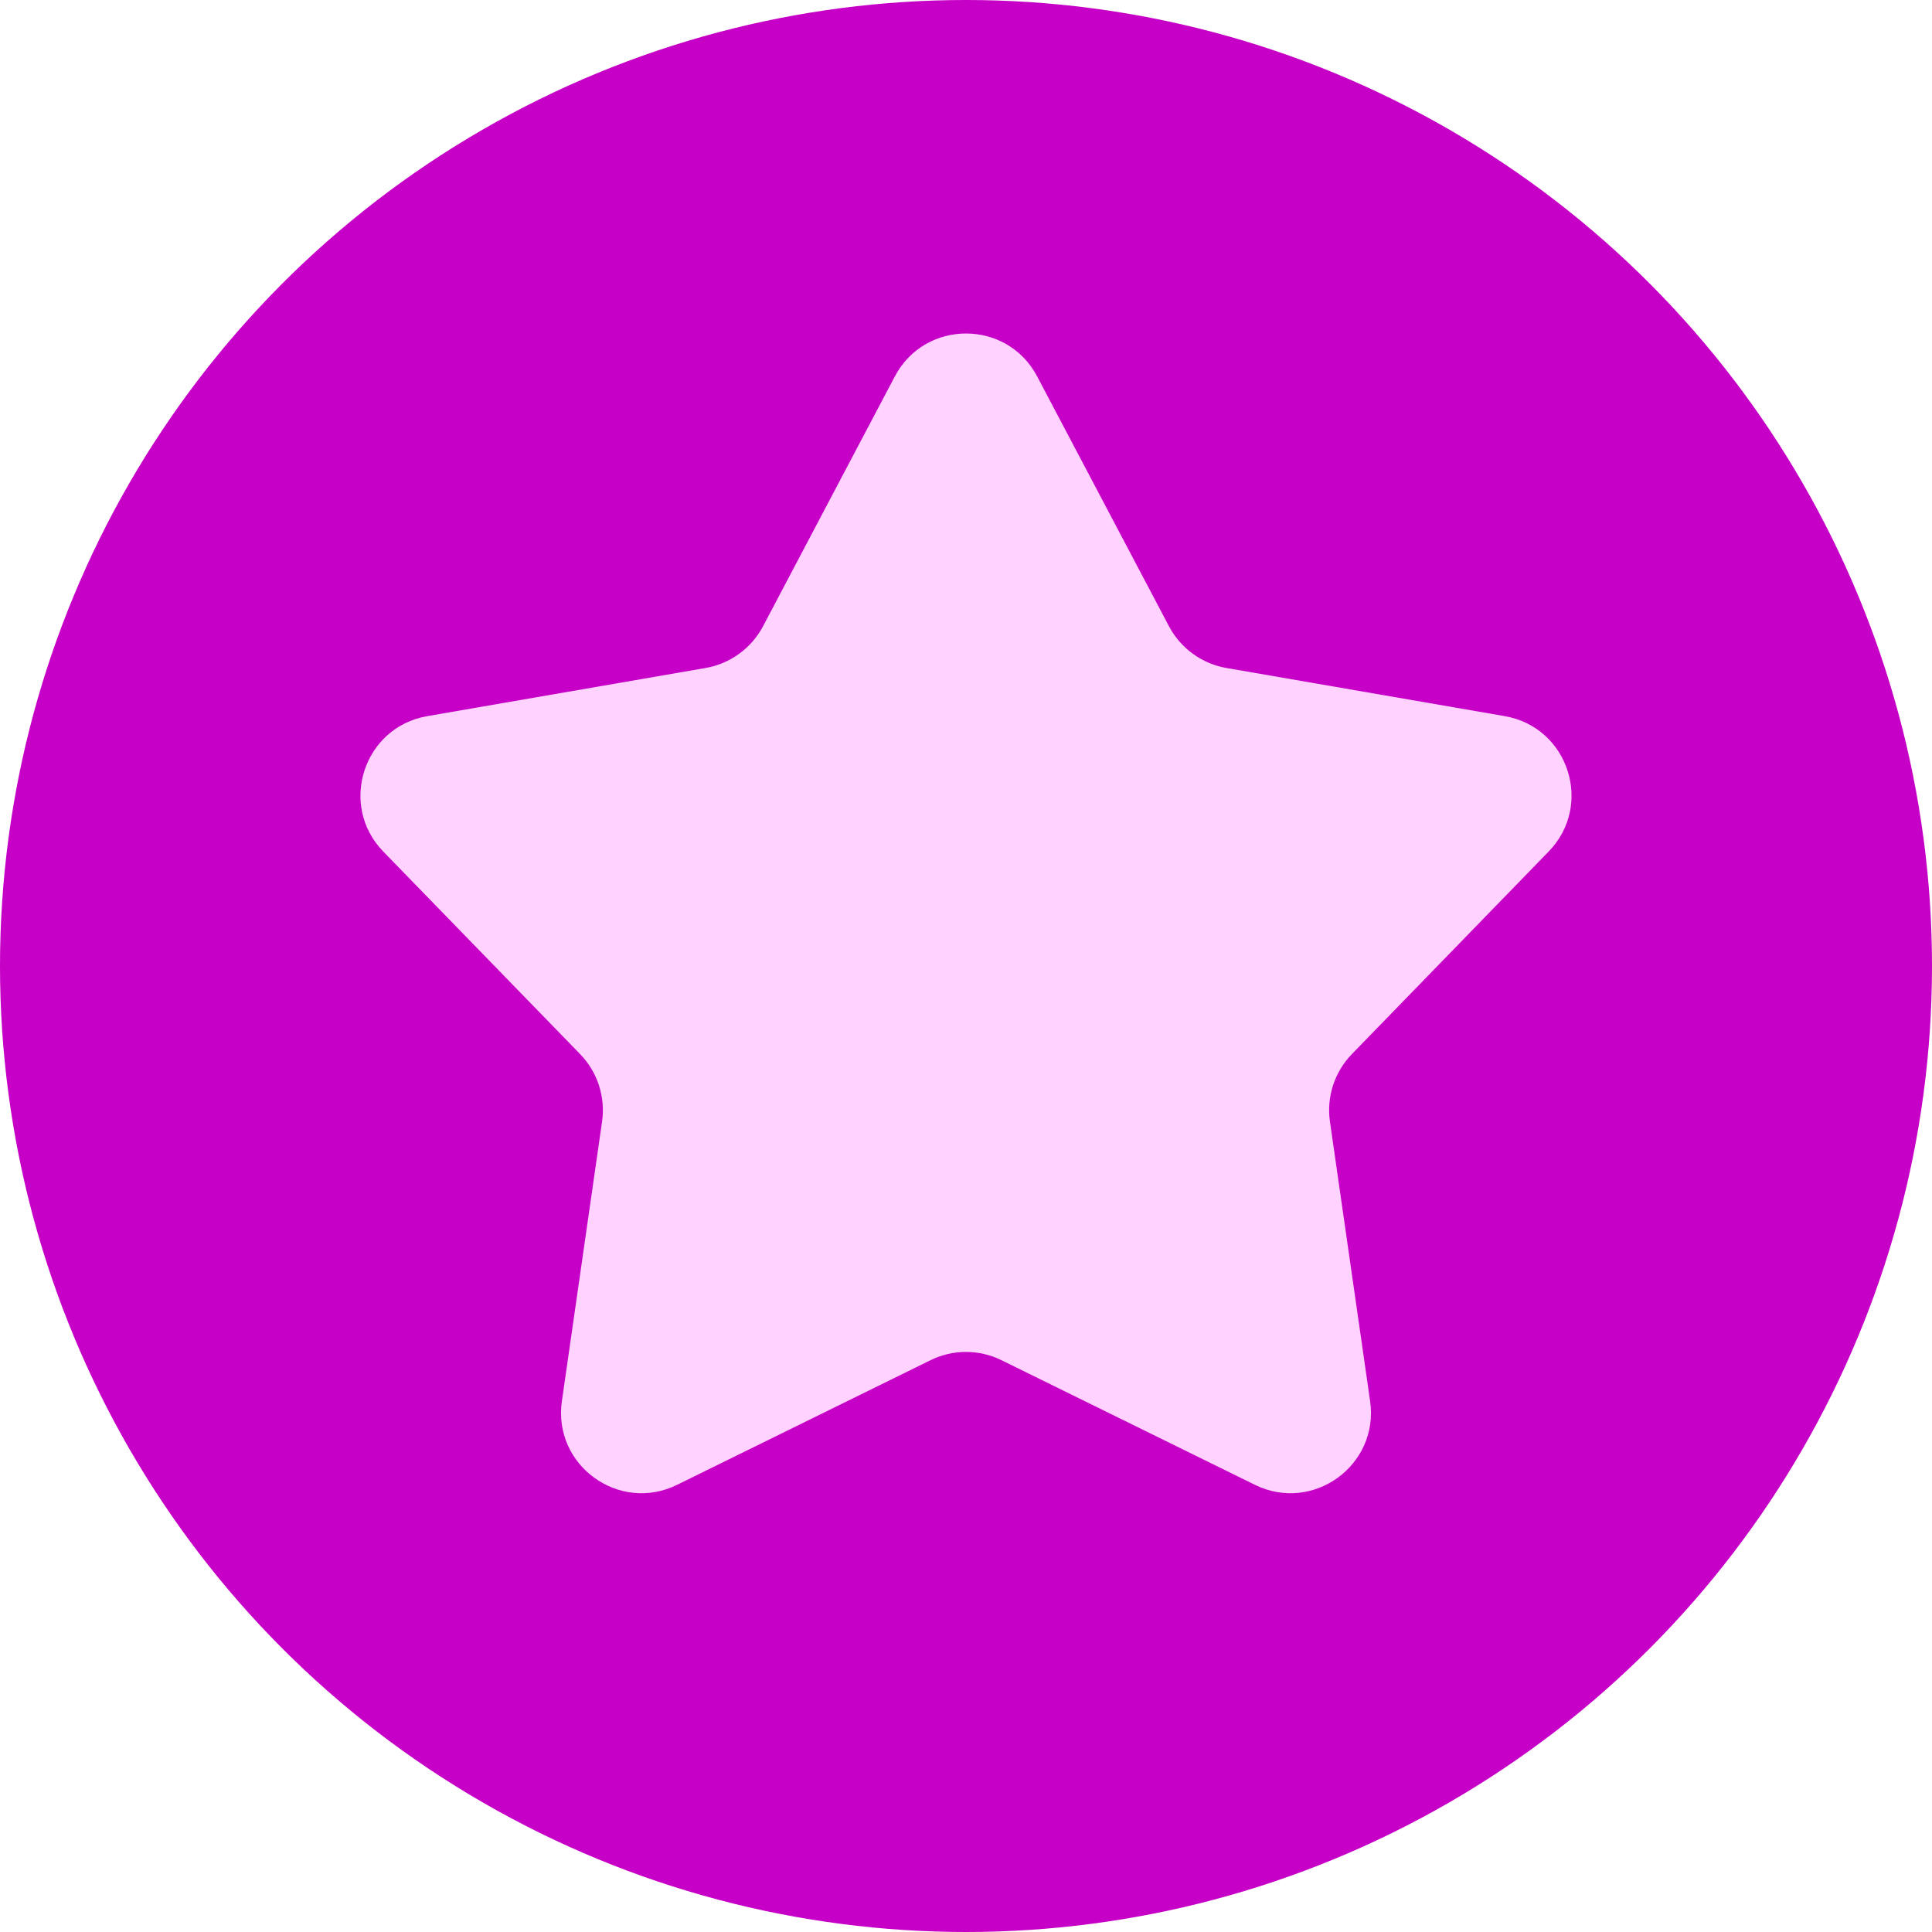 <svg width="24" height="24" viewBox="0 0 24 24" fill="none" xmlns="http://www.w3.org/2000/svg">
<circle cx="12" cy="12" r="12" fill="#C600C6"/>
<path d="M11.116 4.676C11.491 3.965 12.509 3.965 12.884 4.676L14.521 7.779C14.666 8.053 14.93 8.245 15.235 8.298L18.692 8.896C19.484 9.033 19.799 10.001 19.238 10.578L16.794 13.094C16.578 13.316 16.477 13.626 16.521 13.933L17.02 17.405C17.135 18.201 16.311 18.8 15.589 18.445L12.441 16.897C12.163 16.76 11.837 16.76 11.559 16.897L8.411 18.445C7.689 18.8 6.865 18.201 6.98 17.405L7.479 13.933C7.523 13.626 7.422 13.316 7.206 13.094L4.761 10.578C4.201 10.001 4.516 9.033 5.308 8.896L8.765 8.298C9.07 8.245 9.334 8.053 9.479 7.779L11.116 4.676Z" fill="#FFD2FF"/>
</svg>
